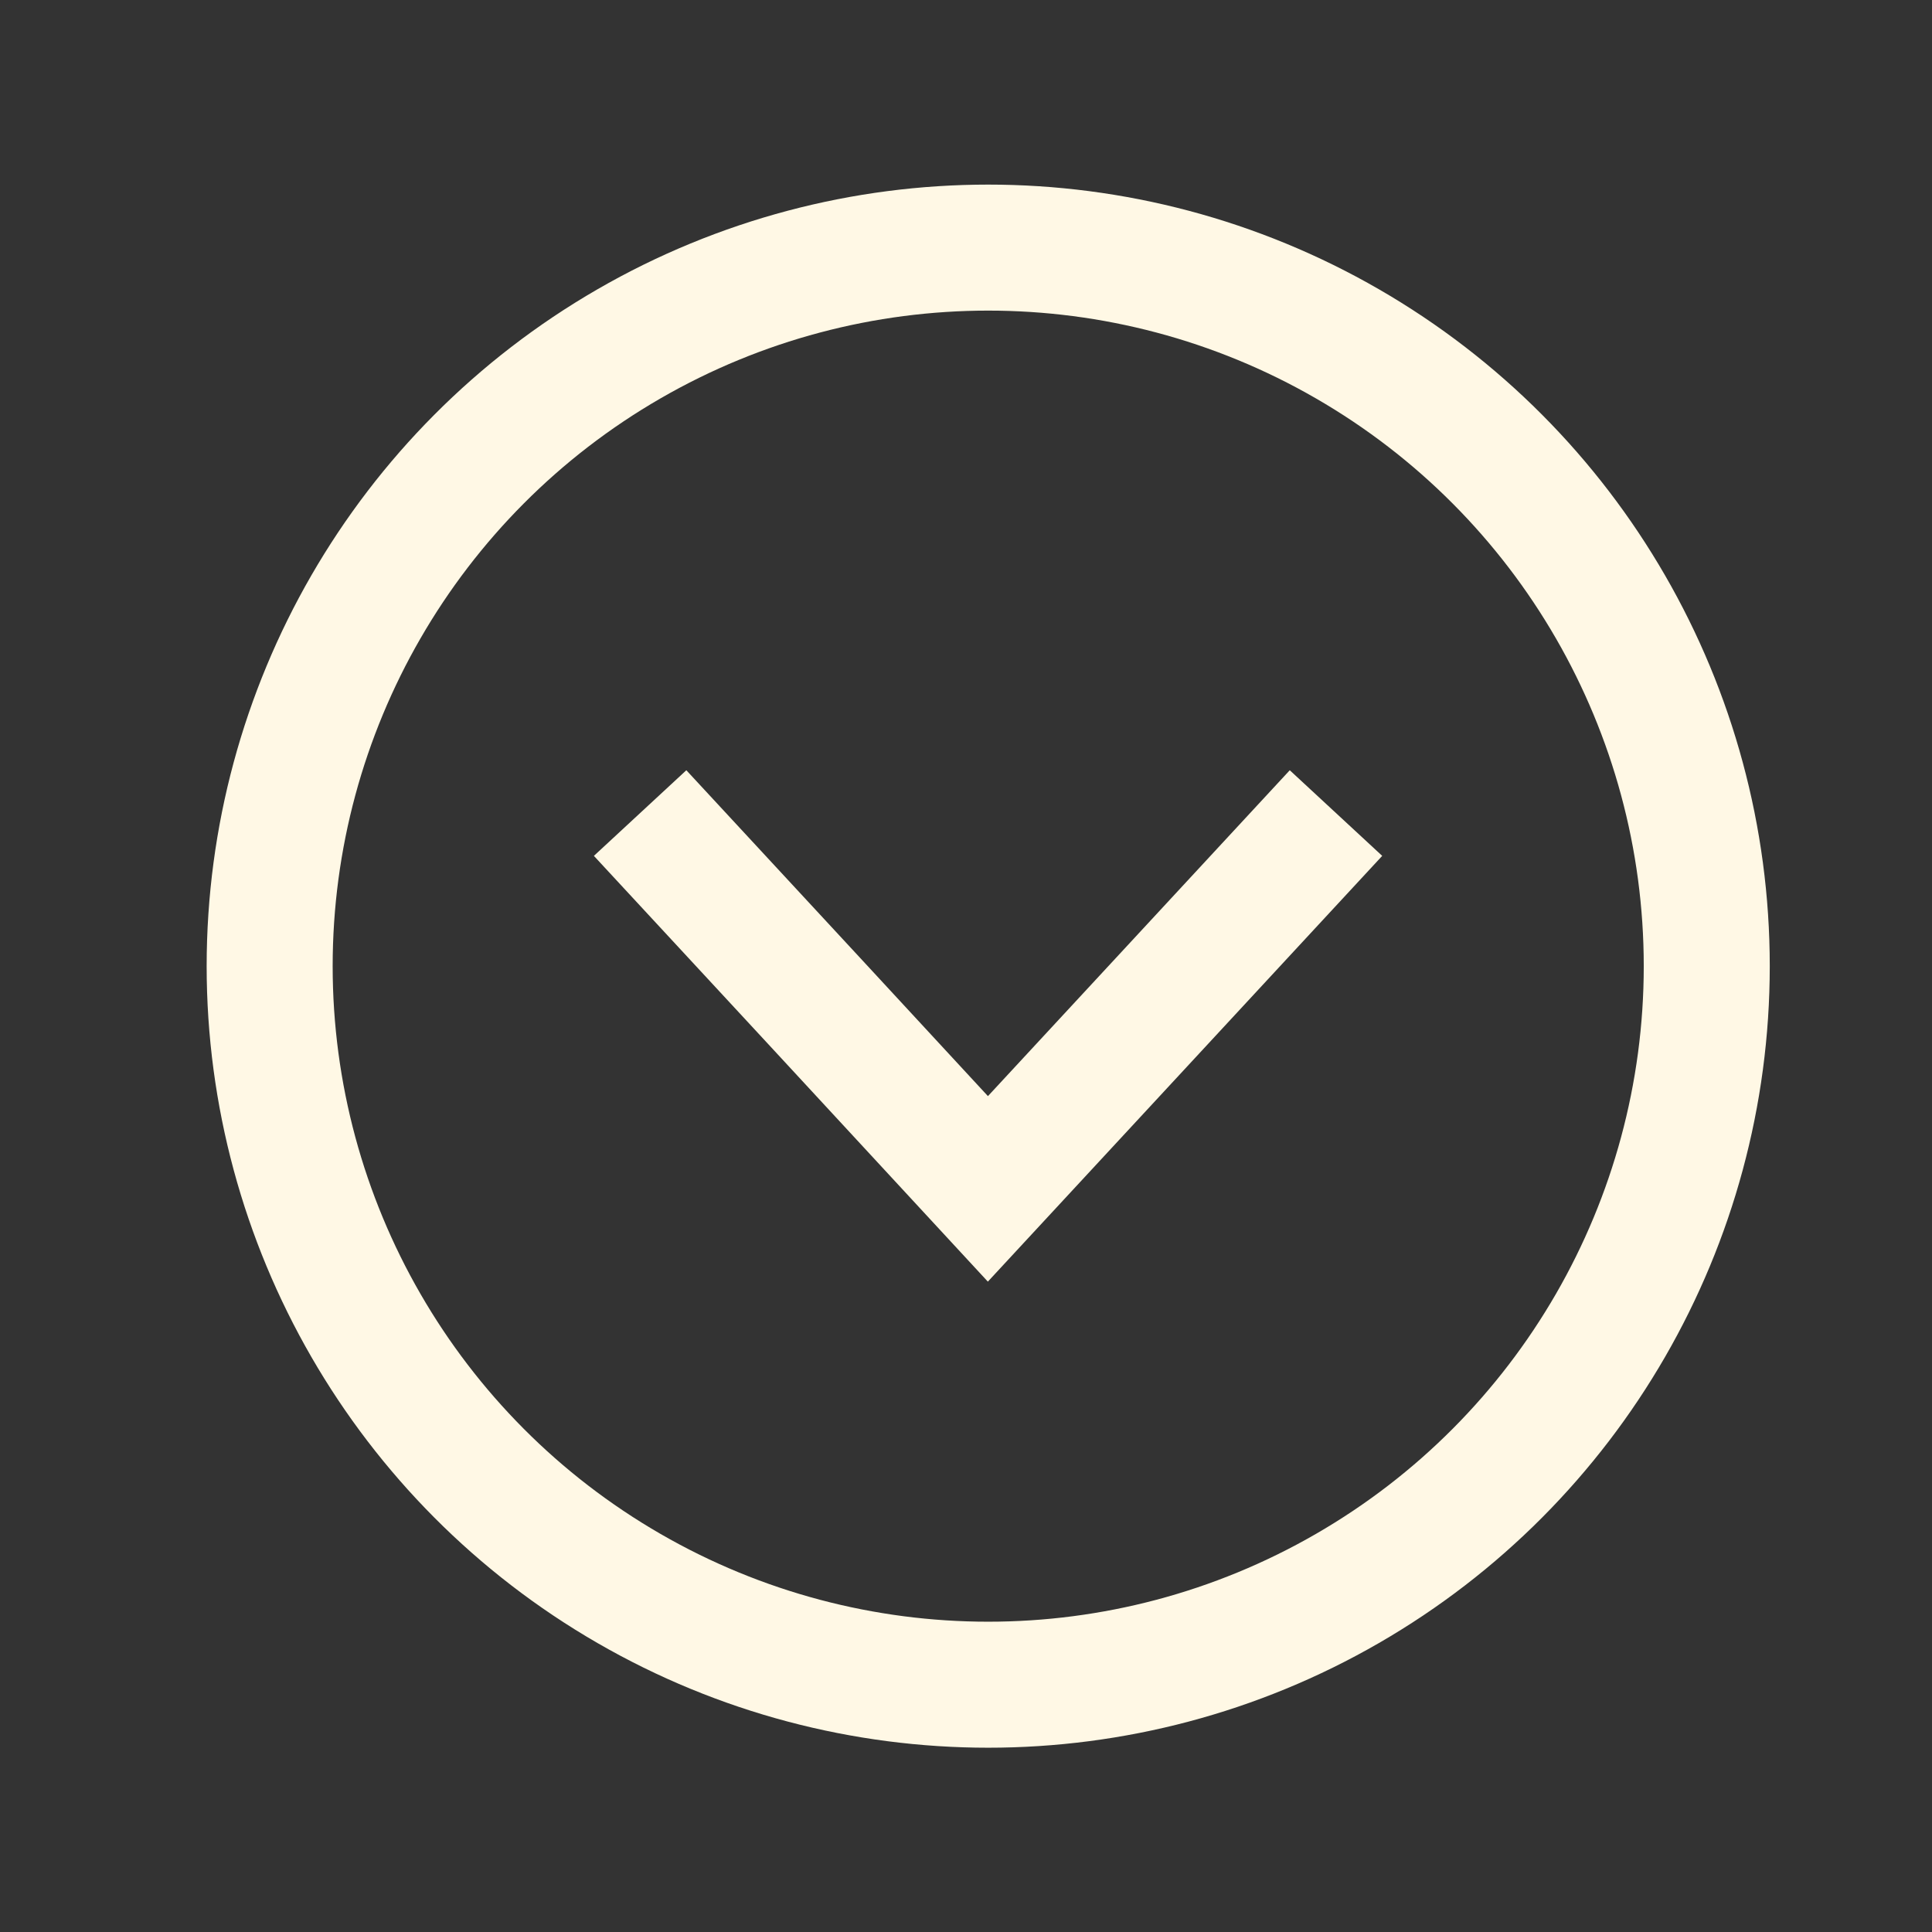 <svg id="Layer_1" data-name="Layer 1" xmlns="http://www.w3.org/2000/svg" viewBox="0 0 61.33 61.33"><rect x="0" y="0" width="61.33" height="61.33" fill="#333333" stroke="none"/><defs><style>.cls-1{fill:none;stroke:#fff8e5;stroke-miterlimit:10;stroke-width:4px;}</style></defs><circle class="cls-1" cx="31.37" cy="30.67" r="22.81"/><polyline class="cls-1" points="42.41 25.81 36.89 31.77 31.36 37.74 25.84 31.77 20.32 25.81"/></svg>